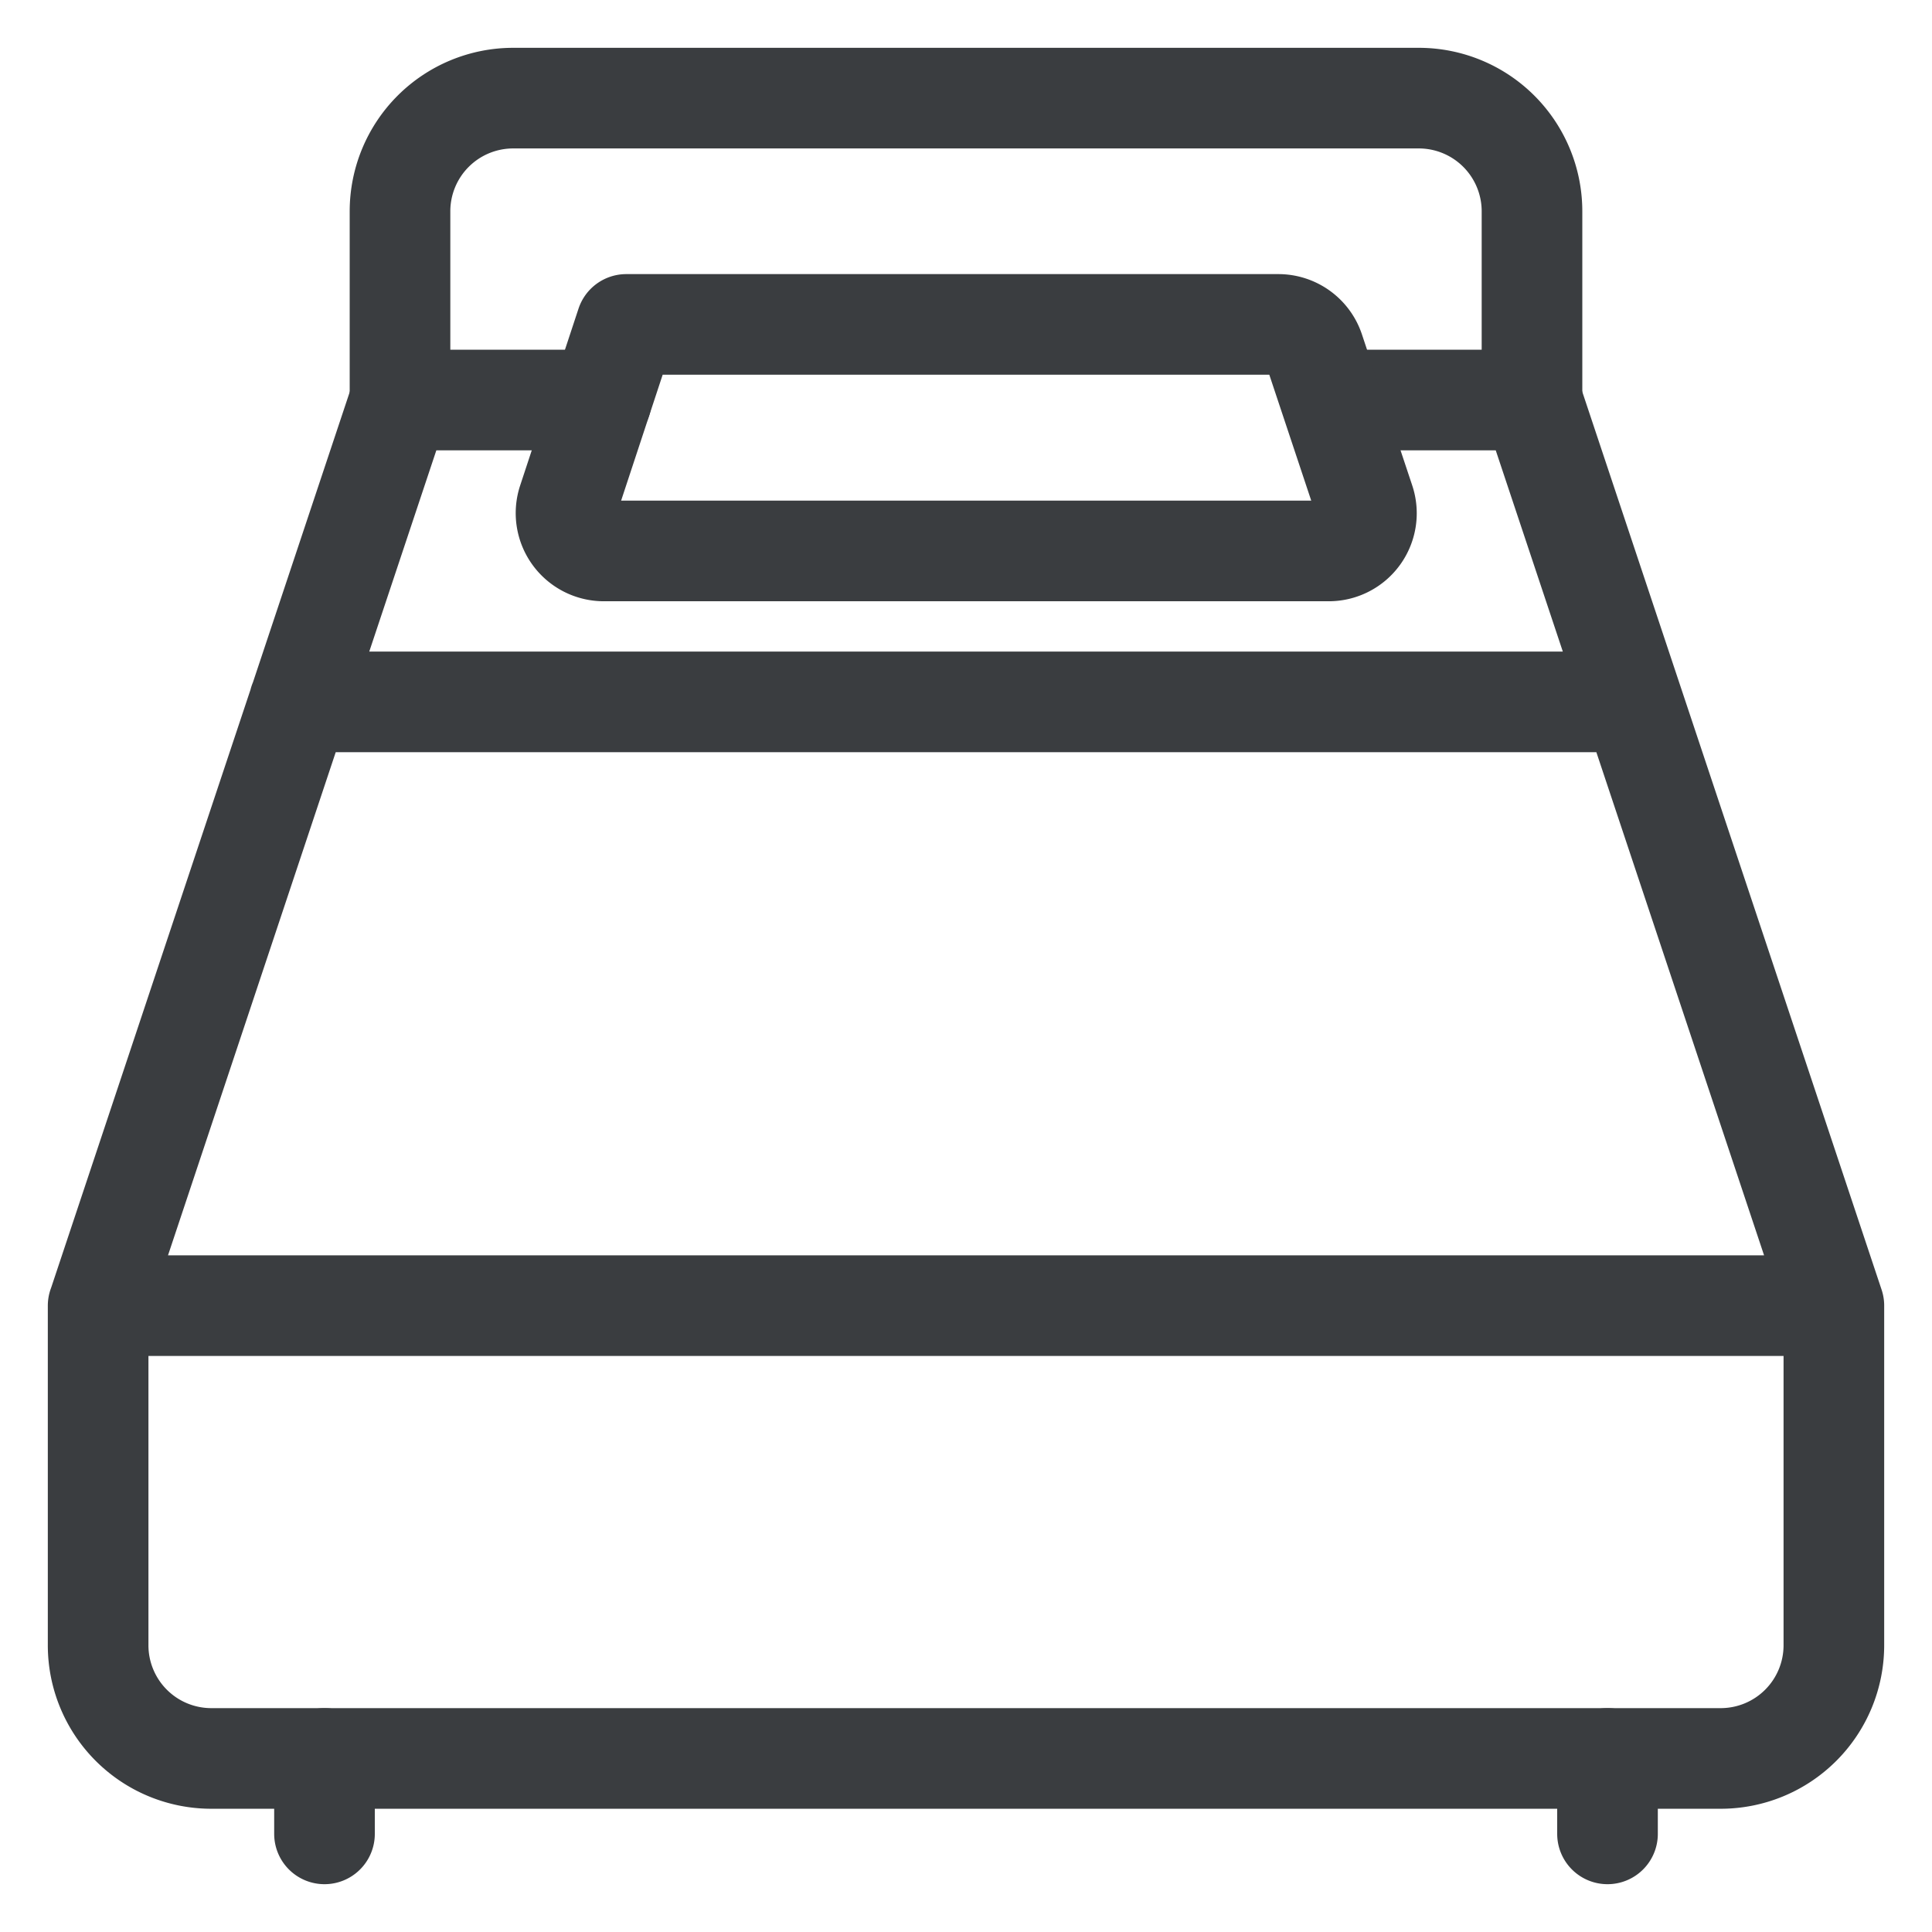 <svg viewBox="0 0 24 24" fill="none" xmlns="http://www.w3.org/2000/svg"><g clip-path="url(#a)" stroke="#3A3D40" stroke-width="1.25" stroke-linecap="round" stroke-linejoin="round"><path d="M16.55 4.969h2.481l3.75 11.25H1.22l3.75-11.25h2.5M22.781 16.219v4.218a1.406 1.406 0 0 1-1.406 1.407H2.625a1.406 1.406 0 0 1-1.406-1.407V16.22M3.718 8.719h16.563"/><path d="M16.95 6.227a.468.468 0 0 1-.444.617H7.5a.47.47 0 0 1-.445-.617L7.78 4.03h8.1a.47.47 0 0 1 .445.32z"/><path d="M4.969 4.969V2.625a1.406 1.406 0 0 1 1.406-1.406h11.25a1.406 1.406 0 0 1 1.406 1.406v2.344M4.031 21.844v.937M19.969 21.844v.937"/></g><defs><clipPath id="a"><path d="M0 0h24v24H0z"/></clipPath></defs></svg>